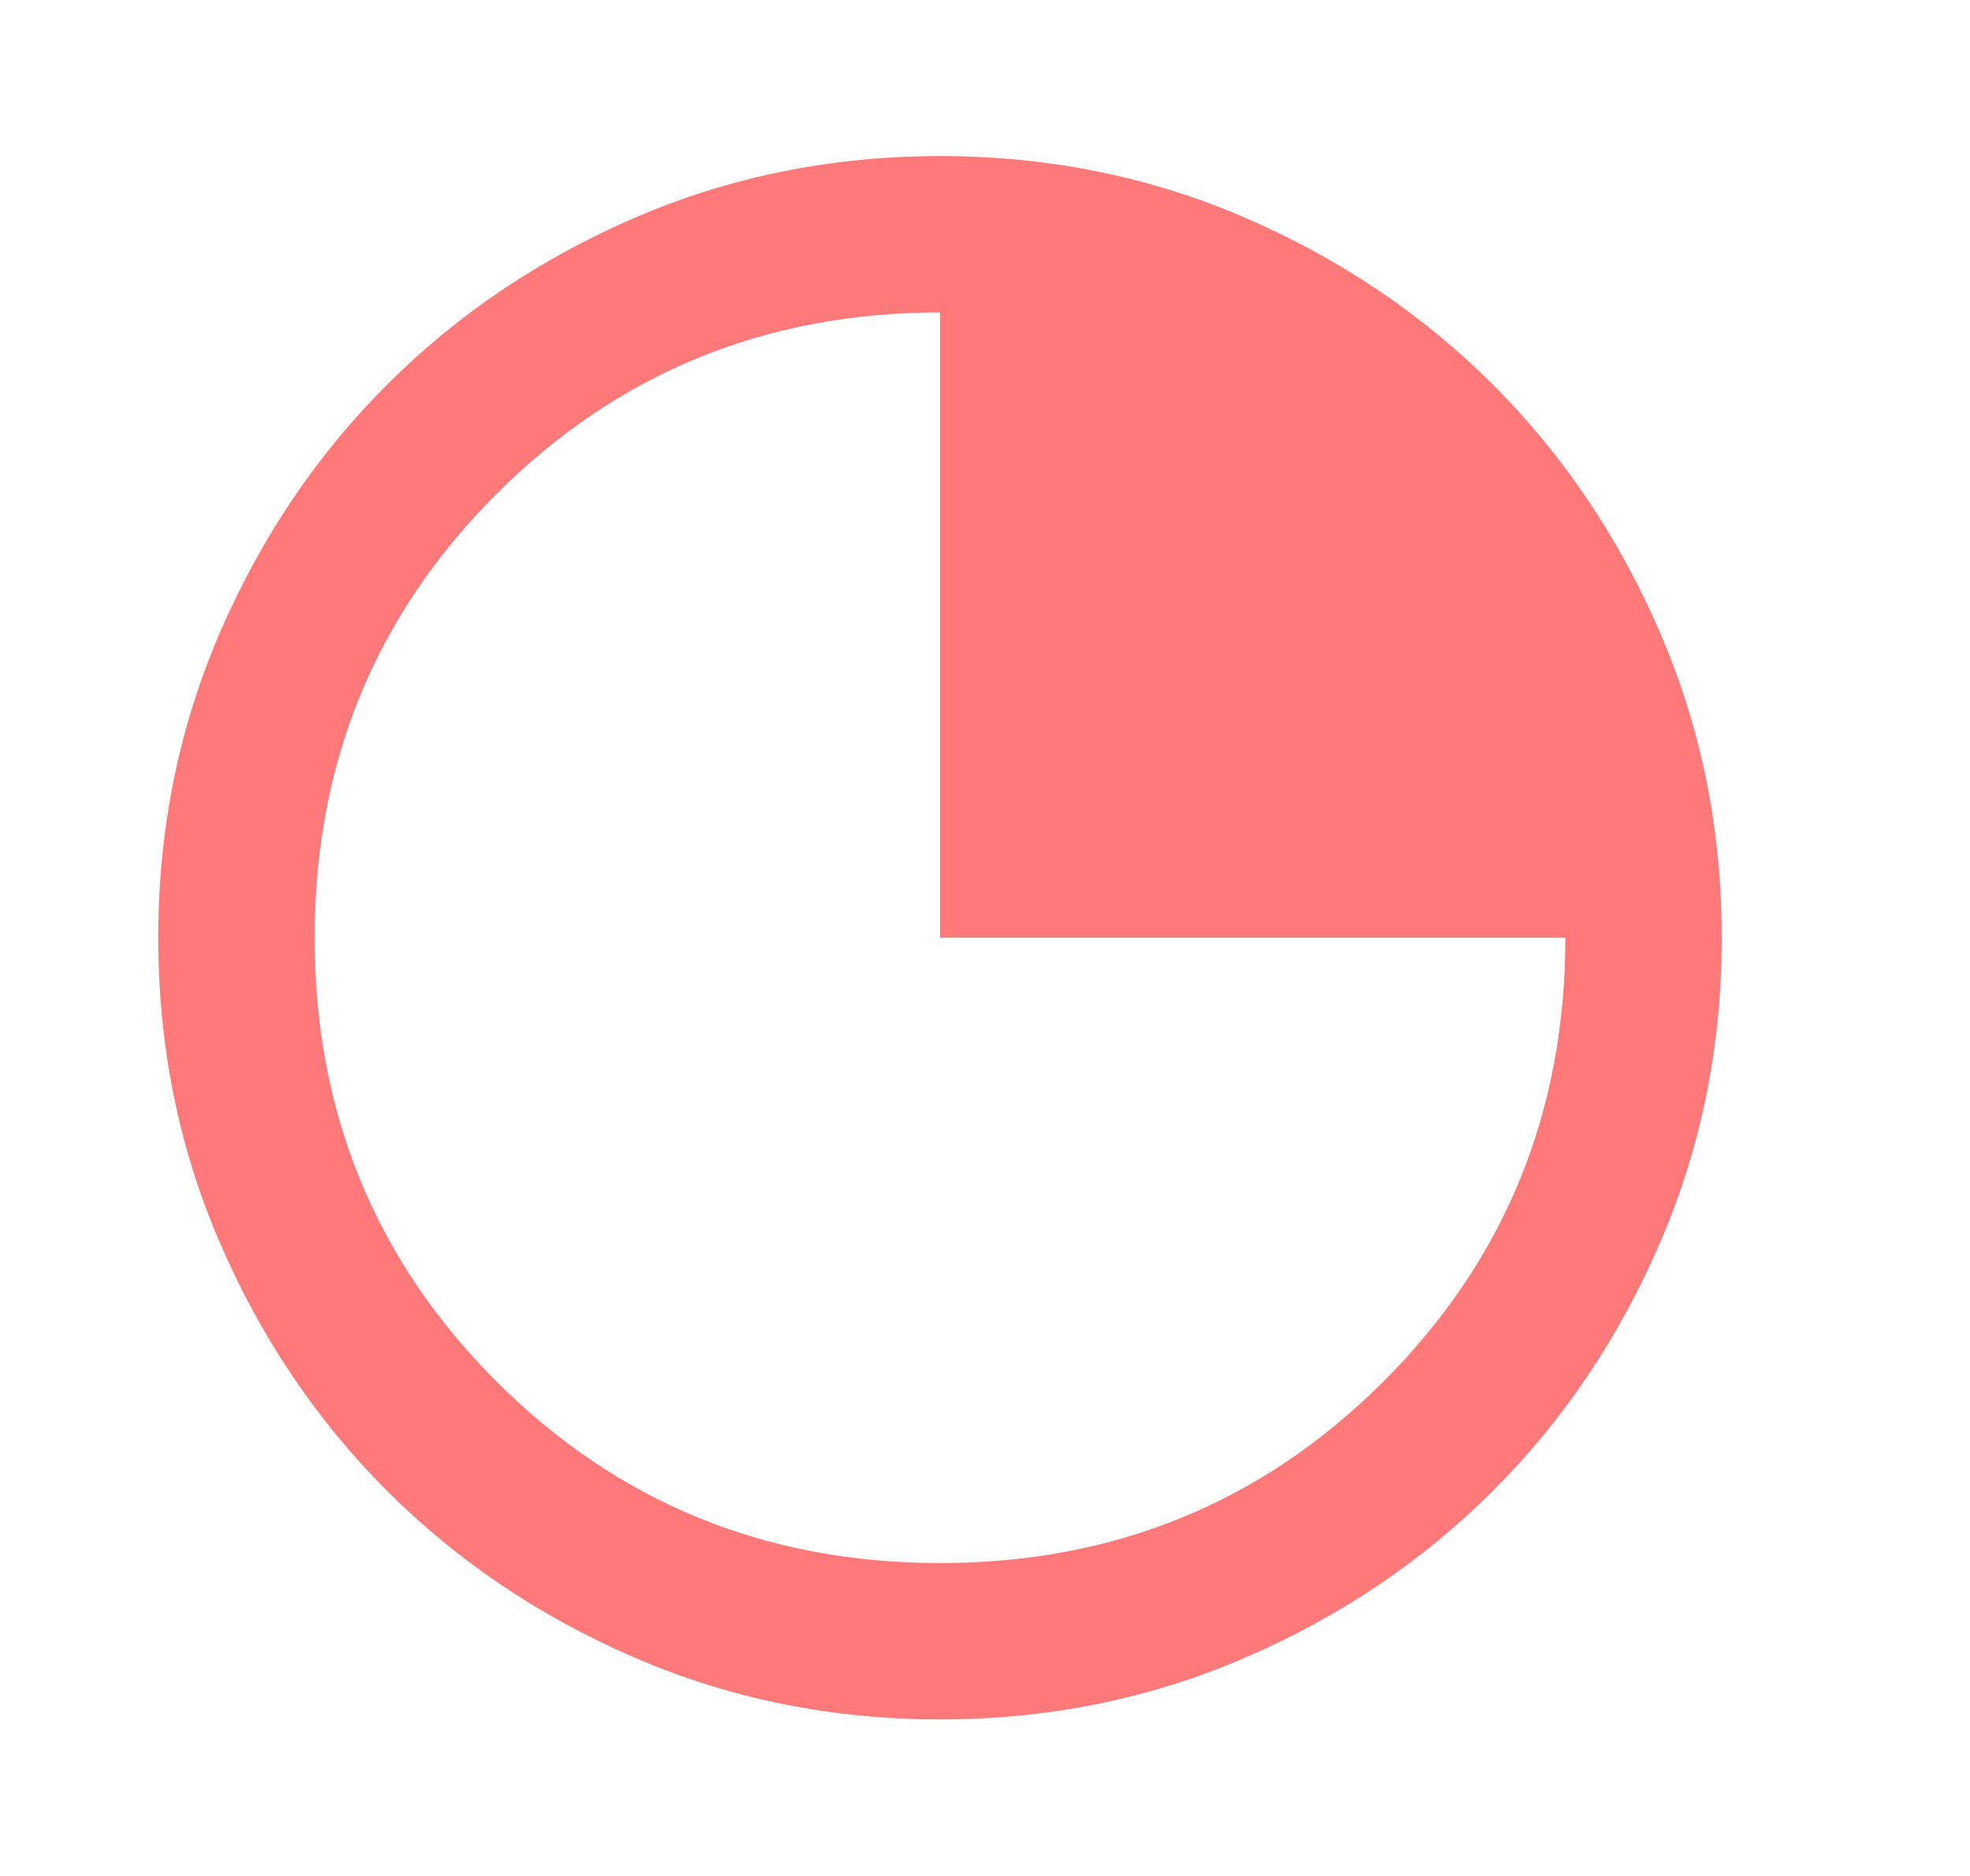 <svg xmlns="http://www.w3.org/2000/svg" width="21" height="20" viewBox="0 0 21 20" fill="none">
  <mask id="mask0_1017_12889" style="mask-type:alpha" maskUnits="userSpaceOnUse" x="0" y="0" width="21" height="20">
    <rect x="0.021" width="20" height="20" fill="#D9D9D9"/>
  </mask>
  <g mask="url(#mask0_1017_12889)">
    <path d="M10.02 18.331C8.868 18.331 7.784 18.112 6.77 17.674C5.756 17.237 4.875 16.643 4.125 15.893C3.375 15.143 2.781 14.261 2.343 13.247C1.906 12.233 1.687 11.15 1.687 9.997C1.687 8.845 1.906 7.761 2.343 6.747C2.781 5.734 3.375 4.852 4.125 4.102C4.875 3.352 5.756 2.758 6.77 2.32C7.784 1.883 8.868 1.664 10.02 1.664C11.173 1.664 12.257 1.883 13.27 2.32C14.284 2.758 15.166 3.352 15.916 4.102C16.666 4.852 17.26 5.734 17.697 6.747C18.135 7.761 18.354 8.845 18.354 9.997C18.354 11.15 18.135 12.233 17.697 13.247C17.26 14.261 16.666 15.143 15.916 15.893C15.166 16.643 14.284 17.237 13.27 17.674C12.257 18.112 11.173 18.331 10.02 18.331ZM10.02 16.664C11.882 16.664 13.458 16.018 14.749 14.727C16.041 13.435 16.687 11.858 16.687 9.997H10.02V3.331C8.159 3.331 6.583 3.977 5.291 5.268C4 6.56 3.354 8.136 3.354 9.997C3.354 11.858 4 13.435 5.291 14.727C6.583 16.018 8.159 16.664 10.02 16.664Z" fill="#FF7979"/>
  </g>
</svg>